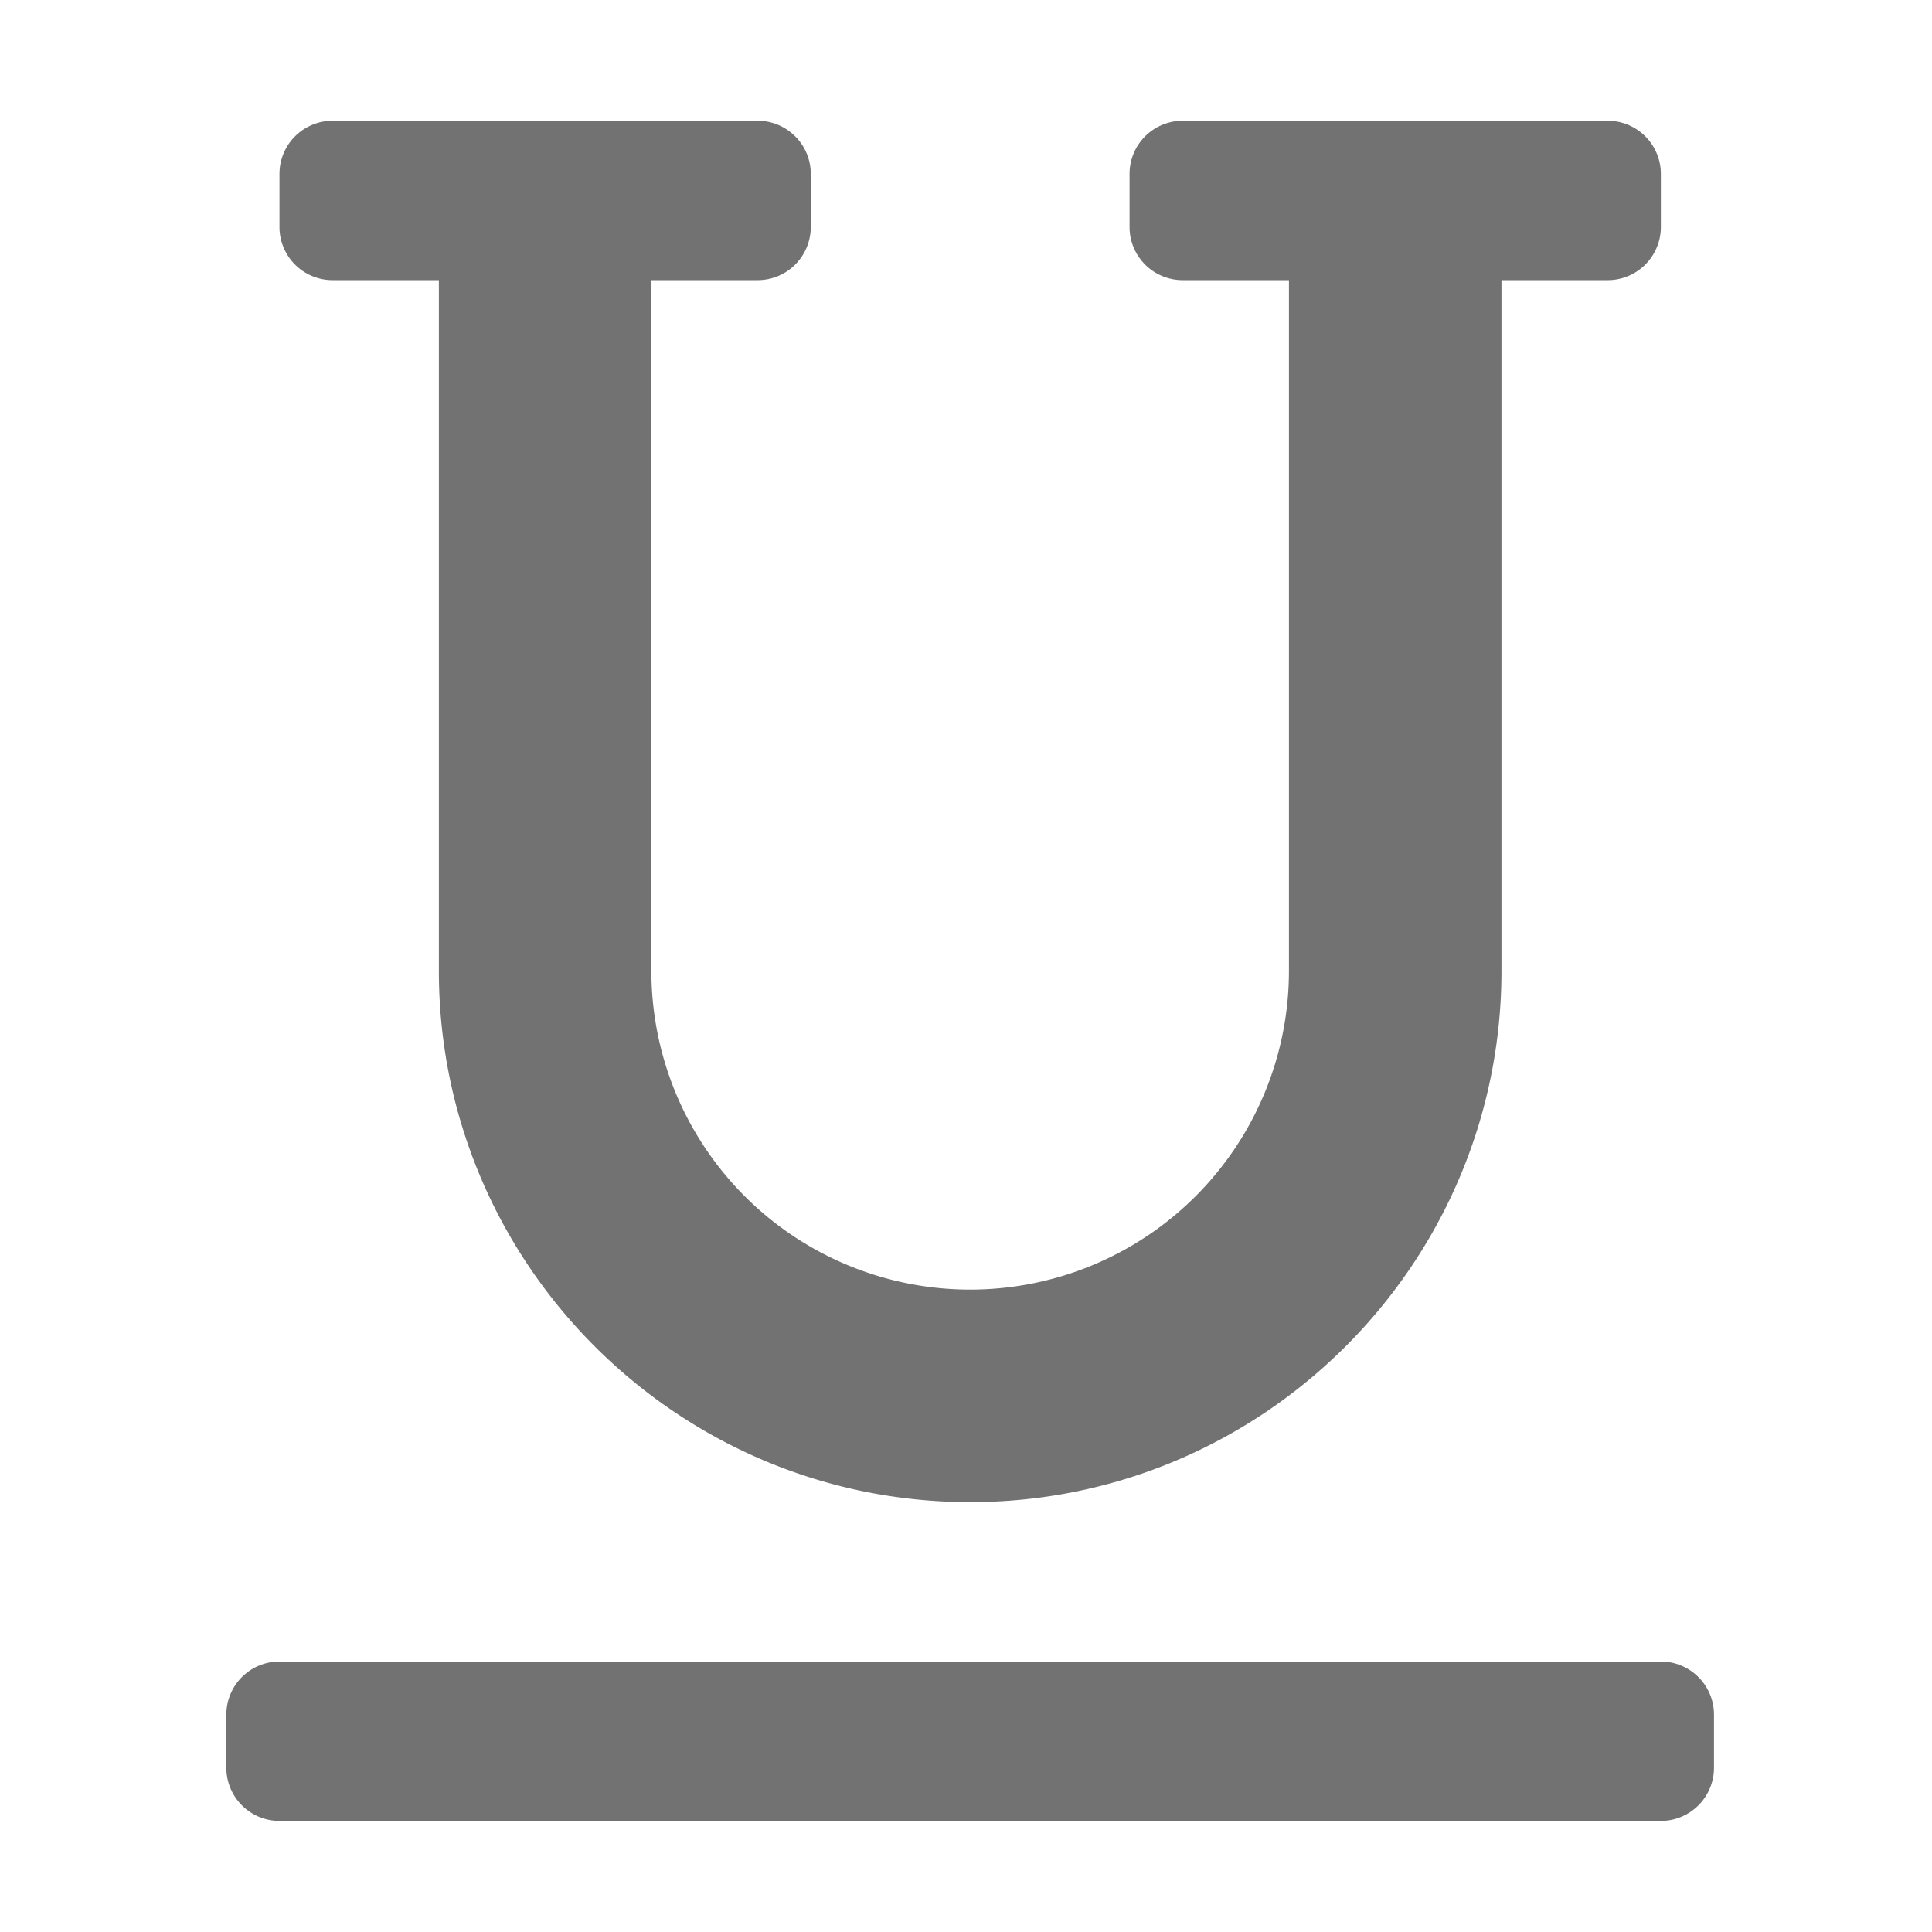 ﻿<?xml version='1.0' encoding='UTF-8'?>
<svg viewBox="-3.749 -2 32 32" xmlns="http://www.w3.org/2000/svg">
  <g transform="matrix(0.055, 0, 0, 0.055, 0, 0)">
    <path d="M32, 48L64, 48L64, 256C64, 344.22 135.78, 416 224, 416C312.22, 416 384, 344.22 384, 256L384, 48L416, 48A16 16 0 0 0 432, 32L432, 16A16 16 0 0 0 416, 0L288, 0A16 16 0 0 0 272, 16L272, 32A16 16 0 0 0 288, 48L320, 48L320, 256A96 96 0 0 1 128, 256L128, 48L160, 48A16 16 0 0 0 176, 32L176, 16A16 16 0 0 0 160, 0L32, 0A16 16 0 0 0 16, 16L16, 32A16 16 0 0 0 32, 48zM432, 464L16, 464A16 16 0 0 0 0, 480L0, 496A16 16 0 0 0 16, 512L432, 512A16 16 0 0 0 448, 496L448, 480A16 16 0 0 0 432, 464z" fill="#727272" fill-opacity="1" class="Black" />
  </g>
</svg>